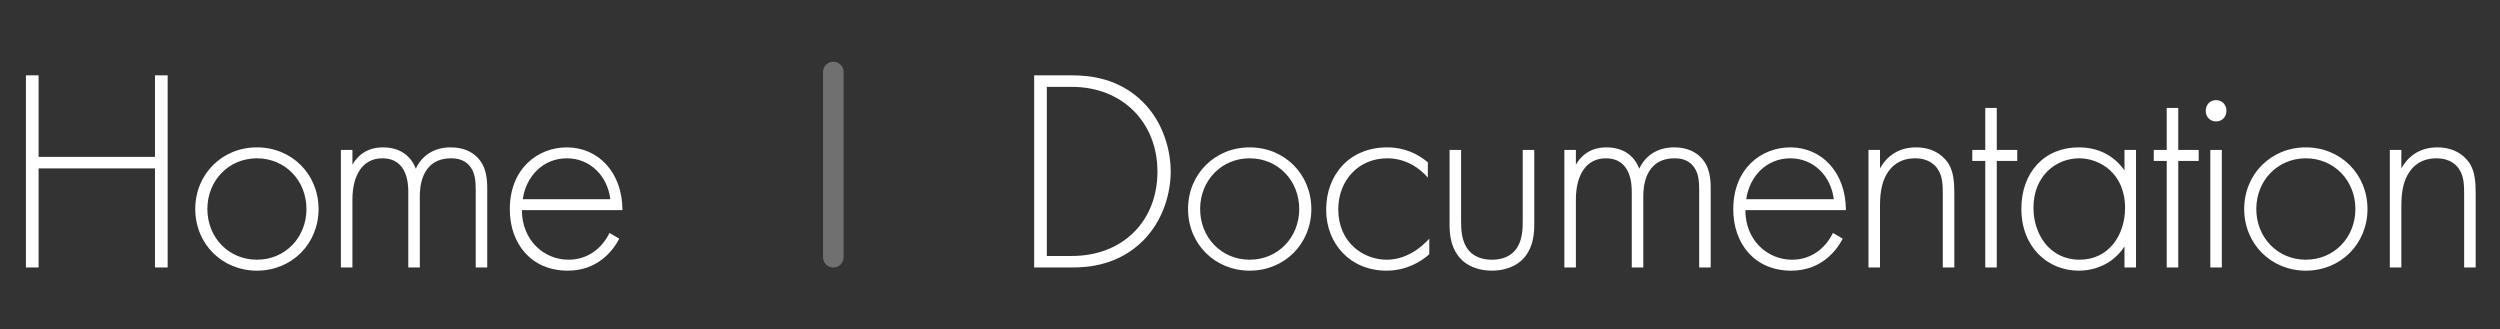 <svg width="243" height="32" viewBox="0 0 243 32" fill="none" xmlns="http://www.w3.org/2000/svg">
<rect x="0" y="0" width="243" height="32" fill="#333333" stroke="none"/>
<path d="M3.752 7.324H2.52V26H3.752V16.368H15.064V26H16.296V7.324H15.064V15.248H3.752V7.324ZM24.973 14.324C21.584 14.324 18.98 16.928 18.98 20.316C18.98 23.704 21.584 26.308 24.973 26.308C28.36 26.308 30.965 23.704 30.965 20.316C30.965 16.928 28.36 14.324 24.973 14.324ZM24.973 25.244C22.229 25.244 20.157 23.088 20.157 20.316C20.157 17.544 22.229 15.388 24.973 15.388C27.716 15.388 29.788 17.544 29.788 20.316C29.788 23.088 27.716 25.244 24.973 25.244ZM33.135 26H34.255V19.392C34.255 17.124 35.179 15.388 37.167 15.388C39.631 15.388 39.687 17.936 39.687 18.664V26H40.807V19.112C40.807 18.412 40.835 15.388 43.859 15.388C44.391 15.388 45.063 15.5 45.567 16.032C46.183 16.676 46.239 17.628 46.239 18.384V26H47.359V18.384C47.359 17.46 47.303 16.2 46.379 15.276C45.875 14.772 45.063 14.324 43.803 14.324C42.291 14.324 41.059 15.024 40.415 16.396C40.191 15.808 39.463 14.324 37.223 14.324C36.439 14.324 35.123 14.52 34.255 16.004V14.576H33.135V26ZM60.501 20.428C60.501 16.788 58.177 14.324 55.097 14.324C52.297 14.324 49.553 16.368 49.553 20.344C49.553 23.676 51.625 26.308 55.181 26.308C58.009 26.308 59.521 24.488 60.193 23.2L59.241 22.64C58.513 24.152 57.113 25.244 55.265 25.244C52.857 25.244 50.729 23.34 50.729 20.428H60.501ZM50.813 19.364C51.121 17.152 52.773 15.388 55.097 15.388C57.365 15.388 59.045 17.096 59.325 19.364H50.813Z" fill="white"/>
<line opacity="0.3" x1="81" y1="7" x2="81" y2="25" stroke="white" stroke-width="2" stroke-linecap="round"/>
<path d="M104.216 26C105.868 26 108.752 25.748 111.104 23.396C113.092 21.408 113.792 18.72 113.792 16.676C113.792 14.632 113.092 11.916 111.104 9.928C108.752 7.576 105.868 7.324 104.216 7.324H100.52V26H104.216ZM101.752 8.444H104.188C109.088 8.444 112.504 11.888 112.504 16.676C112.504 21.52 109.116 24.88 104.188 24.88H101.752V8.444ZM121.469 14.324C118.081 14.324 115.477 16.928 115.477 20.316C115.477 23.704 118.081 26.308 121.469 26.308C124.857 26.308 127.461 23.704 127.461 20.316C127.461 16.928 124.857 14.324 121.469 14.324ZM121.469 25.244C118.725 25.244 116.653 23.088 116.653 20.316C116.653 17.544 118.725 15.388 121.469 15.388C124.213 15.388 126.285 17.544 126.285 20.316C126.285 23.088 124.213 25.244 121.469 25.244ZM138.787 15.78C137.219 14.464 135.651 14.324 134.839 14.324C131.171 14.324 128.903 16.984 128.903 20.372C128.903 23.76 131.311 26.308 134.755 26.308C136.771 26.308 138.171 25.384 138.927 24.712V23.2C138.031 24.18 136.603 25.244 134.783 25.244C132.571 25.244 130.079 23.62 130.079 20.344C130.079 17.544 132.039 15.388 134.839 15.388C136.715 15.388 138.031 16.396 138.787 17.264V15.78ZM140.898 14.576V21.772C140.898 22.696 140.982 23.9 141.766 24.908C142.634 26.028 144.006 26.308 145.014 26.308C146.022 26.308 147.394 26.028 148.262 24.908C149.046 23.9 149.13 22.696 149.13 21.772V14.576H148.01V21.464C148.01 22.276 147.982 23.48 147.282 24.32C146.582 25.16 145.546 25.244 145.014 25.244C144.482 25.244 143.446 25.16 142.746 24.32C142.046 23.48 142.018 22.276 142.018 21.464V14.576H140.898ZM152.056 26H153.176V19.392C153.176 17.124 154.1 15.388 156.088 15.388C158.552 15.388 158.608 17.936 158.608 18.664V26H159.728V19.112C159.728 18.412 159.756 15.388 162.78 15.388C163.312 15.388 163.984 15.5 164.488 16.032C165.104 16.676 165.16 17.628 165.16 18.384V26H166.28V18.384C166.28 17.46 166.224 16.2 165.3 15.276C164.796 14.772 163.984 14.324 162.724 14.324C161.212 14.324 159.98 15.024 159.336 16.396C159.112 15.808 158.384 14.324 156.144 14.324C155.36 14.324 154.044 14.52 153.176 16.004V14.576H152.056V26ZM179.421 20.428C179.421 16.788 177.097 14.324 174.017 14.324C171.217 14.324 168.473 16.368 168.473 20.344C168.473 23.676 170.545 26.308 174.101 26.308C176.929 26.308 178.441 24.488 179.113 23.2L178.161 22.64C177.433 24.152 176.033 25.244 174.185 25.244C171.777 25.244 169.649 23.34 169.649 20.428H179.421ZM169.733 19.364C170.041 17.152 171.693 15.388 174.017 15.388C176.285 15.388 177.965 17.096 178.245 19.364H169.733ZM181.616 26H182.736V20.064C182.736 18.944 182.848 17.88 183.352 16.984C183.772 16.228 184.584 15.388 186.152 15.388C187.524 15.388 188.14 16.088 188.392 16.508C188.812 17.152 188.84 18.02 188.84 18.804V26H189.96V18.804C189.96 17.796 189.904 16.732 189.4 15.92C189.148 15.528 188.28 14.324 186.236 14.324C184.304 14.324 183.268 15.416 182.736 16.368V14.576H181.616V26ZM196.075 15.64V14.576H194.087V10.488H192.967V14.576H191.707V15.64H192.967V26H194.087V15.64H196.075ZM206.5 16.564C205.408 15.024 203.84 14.324 202.048 14.324C198.716 14.324 196.476 16.76 196.476 20.288C196.476 24.04 199.052 26.308 202.048 26.308C203.532 26.308 205.352 25.72 206.5 23.956V26H207.62V14.576H206.5V16.564ZM202.104 15.388C204.064 15.388 206.556 16.816 206.556 20.204C206.556 22.836 204.988 25.244 202.132 25.244C199.248 25.244 197.652 22.78 197.652 20.204C197.652 17.096 199.836 15.388 202.104 15.388ZM213.714 15.64V14.576H211.726V10.488H210.606V14.576H209.346V15.64H210.606V26H211.726V15.64H213.714ZM214.843 14.576V26H215.963V14.576H214.843ZM215.403 11.804C215.963 11.804 216.411 11.384 216.411 10.768C216.411 10.152 215.963 9.732 215.403 9.732C214.843 9.732 214.395 10.152 214.395 10.768C214.395 11.384 214.843 11.804 215.403 11.804ZM224.128 14.324C220.74 14.324 218.136 16.928 218.136 20.316C218.136 23.704 220.74 26.308 224.128 26.308C227.516 26.308 230.12 23.704 230.12 20.316C230.12 16.928 227.516 14.324 224.128 14.324ZM224.128 25.244C221.384 25.244 219.312 23.088 219.312 20.316C219.312 17.544 221.384 15.388 224.128 15.388C226.872 15.388 228.944 17.544 228.944 20.316C228.944 23.088 226.872 25.244 224.128 25.244ZM232.291 26H233.411V20.064C233.411 18.944 233.523 17.88 234.027 16.984C234.447 16.228 235.259 15.388 236.827 15.388C238.199 15.388 238.815 16.088 239.067 16.508C239.487 17.152 239.515 18.02 239.515 18.804V26H240.635V18.804C240.635 17.796 240.579 16.732 240.075 15.92C239.823 15.528 238.955 14.324 236.911 14.324C234.979 14.324 233.943 15.416 233.411 16.368V14.576H232.291V26Z" fill="white"/>
</svg>
